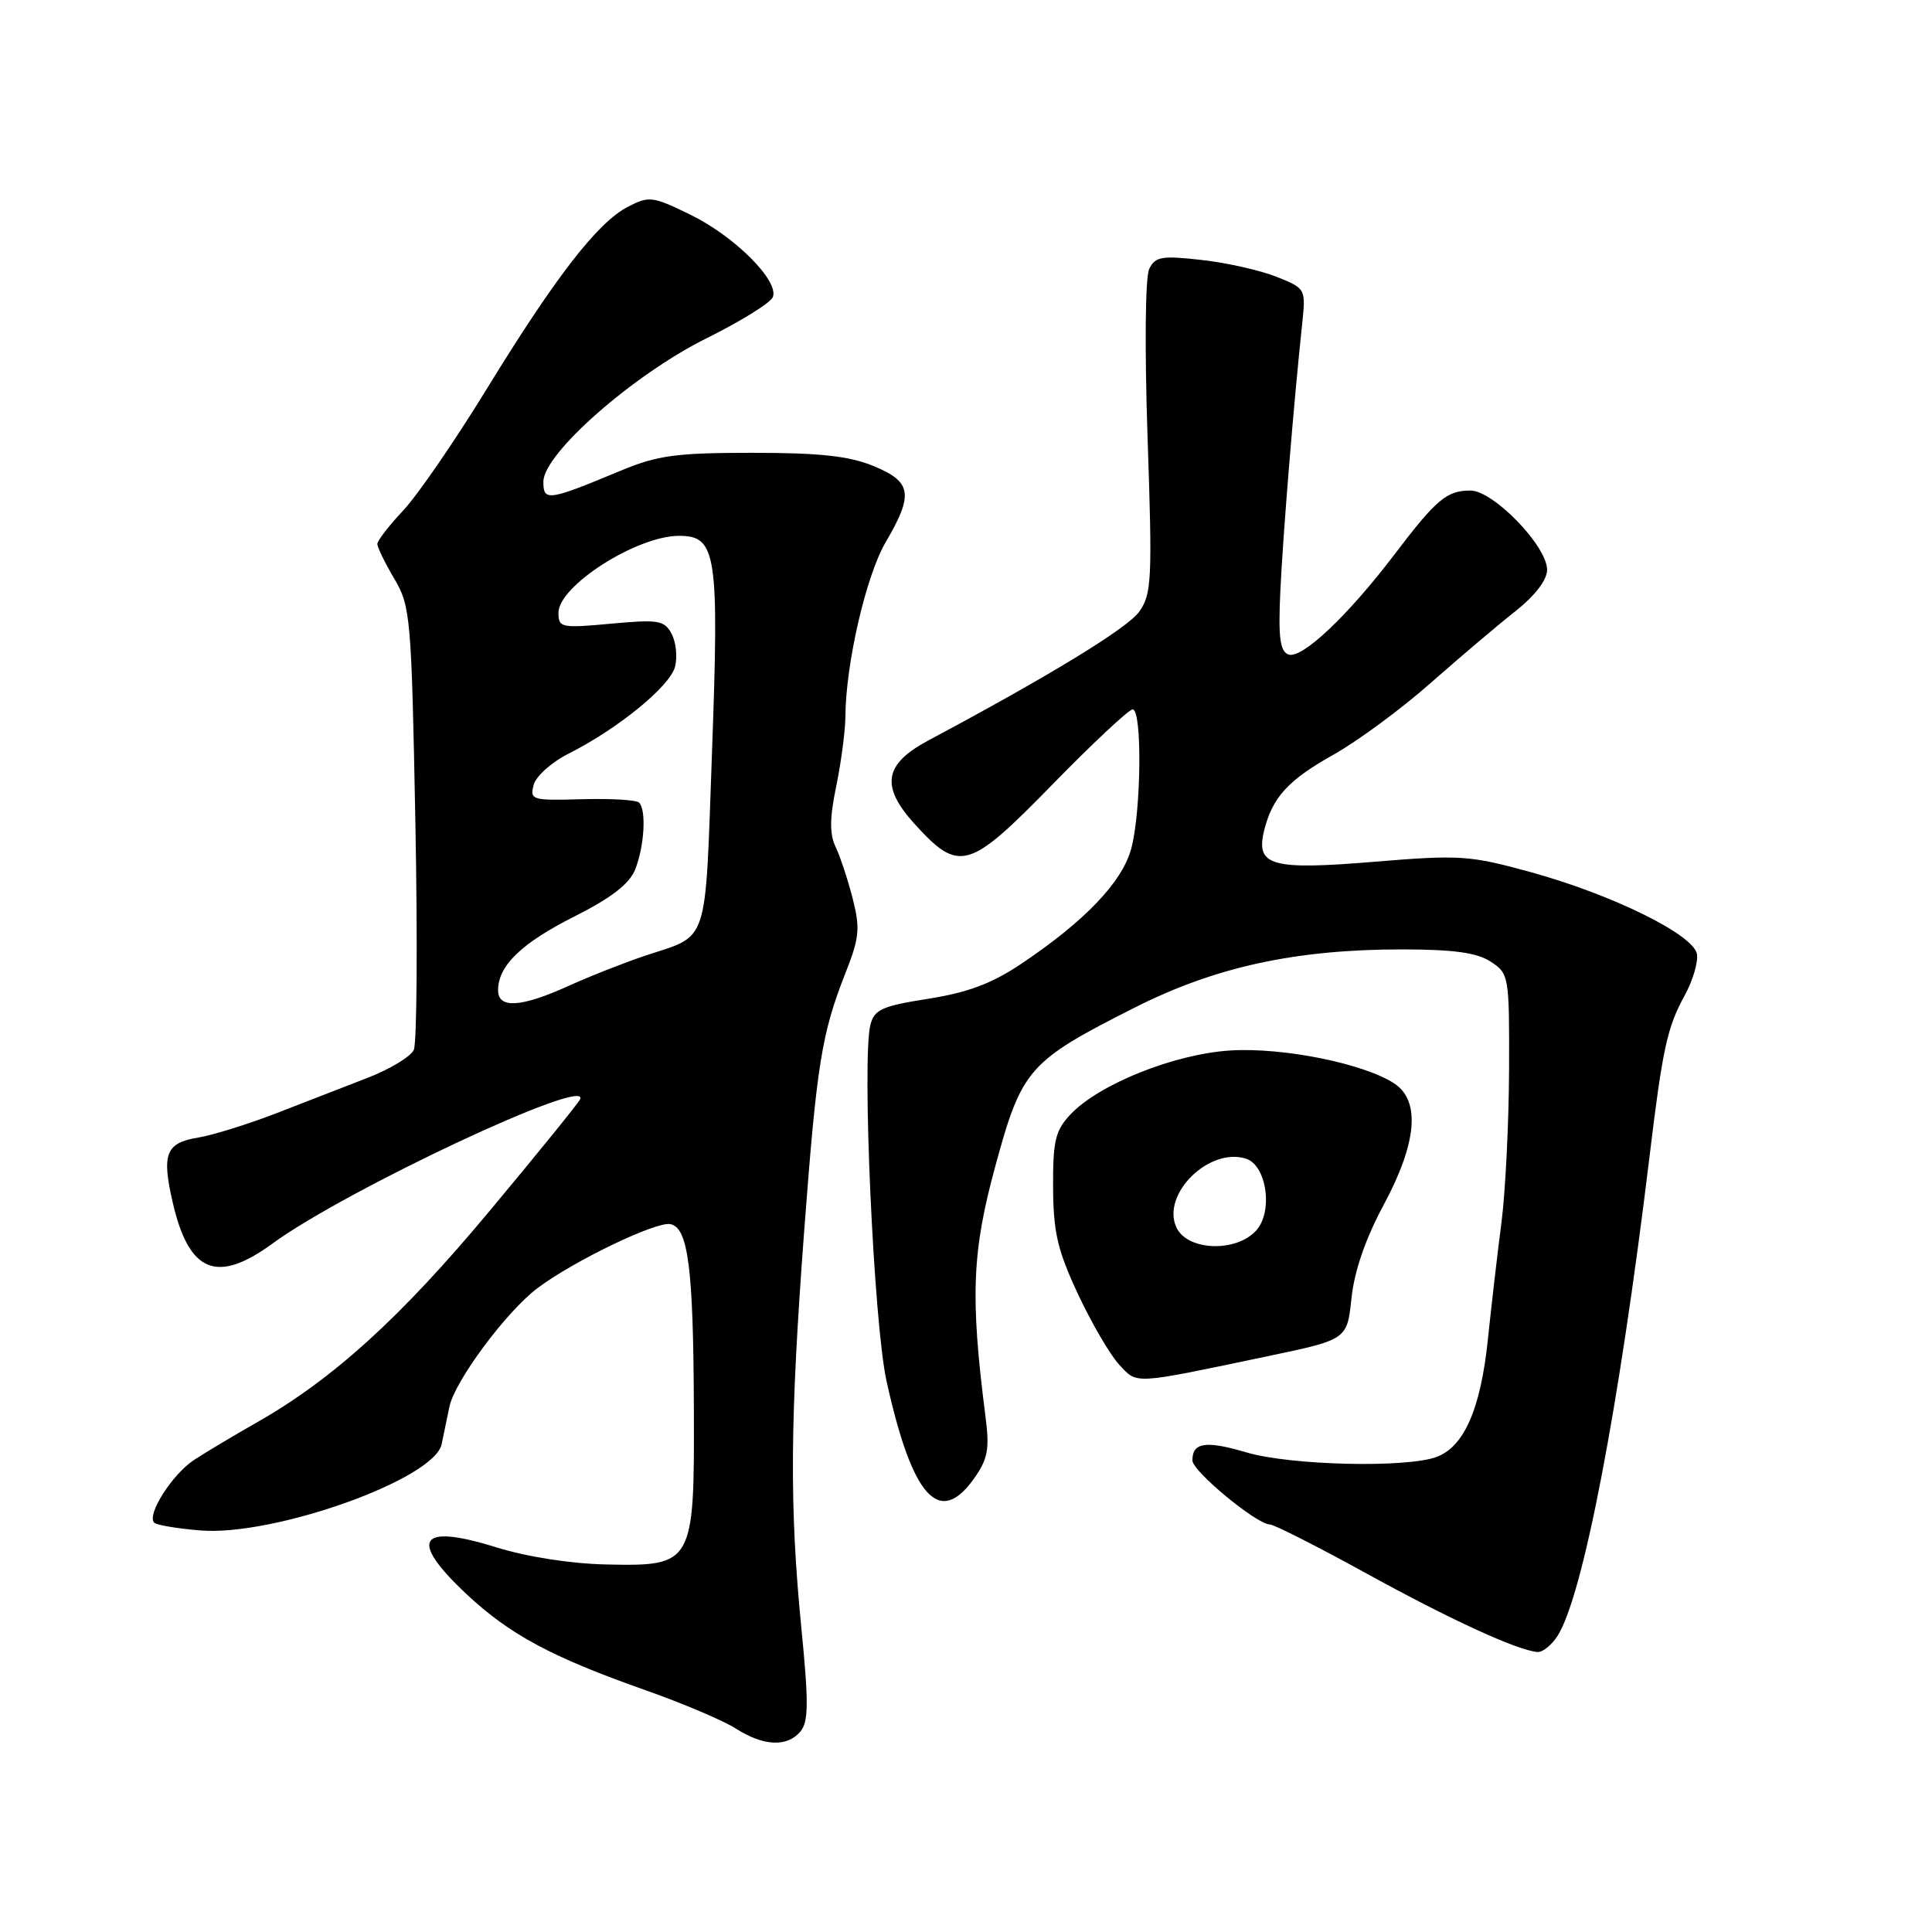 <?xml version="1.0" encoding="UTF-8" standalone="no"?>
<!DOCTYPE svg PUBLIC "-//W3C//DTD SVG 1.1//EN" "http://www.w3.org/Graphics/SVG/1.1/DTD/svg11.dtd" >
<svg xmlns="http://www.w3.org/2000/svg" xmlns:xlink="http://www.w3.org/1999/xlink" version="1.1" viewBox="0 0 256 256">
 <g >
 <path fill="currentColor"
d=" M 106.07 229.42 C 107.14 228.13 107.16 225.60 106.18 215.67 C 104.60 199.60 104.68 188.20 106.55 163.22 C 108.23 140.91 108.86 136.97 112.06 128.85 C 113.88 124.24 113.99 123.00 112.98 119.04 C 112.34 116.54 111.32 113.47 110.72 112.21 C 109.91 110.53 109.93 108.38 110.81 104.15 C 111.46 100.98 112.01 96.83 112.02 94.94 C 112.06 87.96 114.76 76.26 117.36 71.84 C 121.09 65.47 120.82 63.84 115.74 61.75 C 112.51 60.42 108.63 60.00 99.71 60.00 C 89.58 60.00 87.14 60.33 82.22 62.38 C 72.61 66.38 72.00 66.46 72.00 63.83 C 72.00 60.11 83.93 49.63 93.63 44.82 C 98.17 42.57 102.13 40.11 102.41 39.36 C 103.24 37.21 97.36 31.33 91.52 28.47 C 86.49 26.00 86.01 25.94 83.20 27.40 C 79.19 29.47 73.64 36.63 64.47 51.58 C 60.27 58.43 55.29 65.67 53.41 67.66 C 51.54 69.65 50.00 71.64 50.00 72.08 C 50.00 72.52 51.01 74.60 52.25 76.69 C 54.40 80.33 54.52 81.75 55.04 109.00 C 55.34 124.68 55.24 138.23 54.83 139.12 C 54.41 140.01 51.69 141.66 48.78 142.79 C 45.88 143.92 40.40 146.04 36.62 147.51 C 32.83 148.97 28.18 150.42 26.28 150.73 C 21.97 151.43 21.40 152.88 22.88 159.31 C 25.03 168.64 28.73 170.17 36.10 164.78 C 45.82 157.68 78.22 142.48 76.87 145.66 C 76.67 146.13 71.25 152.82 64.83 160.51 C 53.06 174.63 44.08 182.77 34.00 188.50 C 30.98 190.21 27.24 192.45 25.70 193.46 C 22.82 195.35 19.40 200.73 20.43 201.76 C 20.74 202.08 23.49 202.54 26.52 202.79 C 36.28 203.60 57.57 196.00 58.52 191.36 C 58.78 190.06 59.25 187.83 59.55 186.40 C 60.26 182.98 67.10 173.78 71.24 170.67 C 76.02 167.08 86.91 161.84 88.82 162.20 C 91.19 162.66 91.88 168.01 91.94 186.64 C 92.02 207.28 91.87 207.55 80.35 207.30 C 75.61 207.20 69.81 206.29 65.73 205.02 C 55.44 201.81 54.09 204.00 61.87 211.28 C 67.56 216.60 73.11 219.58 85.50 223.95 C 90.45 225.69 95.85 227.99 97.50 229.04 C 101.16 231.39 104.32 231.53 106.07 229.42 Z  M 206.39 216.75 C 209.75 211.47 214.52 186.63 218.54 153.50 C 220.30 138.91 220.90 136.16 223.23 131.90 C 224.32 129.92 225.04 127.44 224.85 126.40 C 224.38 123.83 213.59 118.52 202.82 115.56 C 194.74 113.34 193.47 113.25 182.08 114.19 C 168.44 115.32 166.36 114.73 167.50 110.07 C 168.59 105.66 170.67 103.37 176.69 100.00 C 179.88 98.21 185.65 93.96 189.50 90.56 C 193.35 87.17 198.41 82.87 200.75 81.03 C 203.41 78.92 205.00 76.85 205.00 75.50 C 205.00 72.36 197.88 65.00 194.84 65.00 C 191.70 65.00 190.33 66.15 184.75 73.50 C 178.56 81.64 172.46 87.39 170.72 86.72 C 169.60 86.29 169.37 84.45 169.65 78.34 C 169.99 70.99 171.43 53.33 172.55 42.87 C 173.03 38.27 173.01 38.22 169.16 36.68 C 167.03 35.83 162.57 34.82 159.24 34.45 C 153.94 33.85 153.08 33.99 152.28 35.63 C 151.75 36.72 151.66 46.04 152.06 58.00 C 152.70 76.78 152.61 78.71 150.96 81.04 C 149.41 83.23 139.12 89.52 123.00 98.12 C 117.12 101.26 116.65 104.18 121.20 109.19 C 127.10 115.68 128.35 115.32 139.42 103.98 C 144.78 98.49 149.58 94.00 150.08 94.00 C 151.37 94.00 151.22 107.66 149.88 112.50 C 148.66 116.92 143.70 122.10 135.29 127.73 C 131.45 130.31 128.23 131.52 123.01 132.34 C 116.85 133.31 115.85 133.76 115.33 135.81 C 114.19 140.38 115.77 175.29 117.47 183.00 C 120.87 198.39 124.45 202.39 129.05 195.93 C 130.90 193.33 131.14 192.05 130.58 187.68 C 128.55 171.82 128.79 165.87 131.89 154.50 C 135.40 141.60 136.27 140.62 150.44 133.47 C 161.07 128.11 171.69 125.80 185.78 125.80 C 192.64 125.81 195.70 126.23 197.53 127.43 C 199.95 129.01 200.00 129.32 199.96 141.77 C 199.93 148.77 199.48 157.88 198.95 162.00 C 198.41 166.12 197.61 173.10 197.15 177.50 C 196.20 186.64 194.02 191.66 190.39 193.04 C 186.45 194.54 170.97 194.18 165.16 192.45 C 159.78 190.86 158.00 191.12 158.00 193.51 C 158.00 194.95 166.53 202.00 168.27 202.00 C 168.81 202.00 174.57 204.92 181.06 208.49 C 192.26 214.65 201.02 218.67 203.73 218.90 C 204.40 218.95 205.60 217.99 206.39 216.75 Z  M 168.00 179.70 C 178.50 177.50 178.50 177.50 179.08 172.00 C 179.46 168.41 180.94 164.13 183.33 159.68 C 187.76 151.44 188.25 145.86 184.74 143.56 C 180.70 140.92 170.05 138.77 163.07 139.19 C 155.63 139.65 145.62 143.65 141.83 147.68 C 139.83 149.81 139.51 151.17 139.54 157.33 C 139.57 163.29 140.13 165.68 142.85 171.50 C 144.65 175.35 147.11 179.55 148.31 180.84 C 150.75 183.44 149.93 183.49 168.00 179.70 Z  M 66.00 131.22 C 66.00 127.96 69.08 124.98 76.11 121.44 C 81.01 118.97 83.39 117.13 84.16 115.22 C 85.38 112.15 85.67 107.33 84.68 106.35 C 84.32 105.99 80.91 105.79 77.10 105.90 C 70.50 106.09 70.19 106.00 70.71 104.01 C 71.01 102.85 73.11 100.98 75.38 99.84 C 81.91 96.55 88.81 90.91 89.45 88.33 C 89.78 87.02 89.57 85.07 88.99 83.98 C 88.03 82.19 87.25 82.06 80.96 82.64 C 74.36 83.25 74.00 83.18 74.00 81.19 C 74.00 77.63 84.38 71.00 89.98 71.00 C 94.95 71.00 95.30 73.33 94.34 99.79 C 93.40 125.70 94.03 123.80 85.50 126.63 C 82.75 127.55 78.17 129.35 75.31 130.65 C 69.04 133.49 66.00 133.68 66.00 131.22 Z  M 155.87 162.62 C 153.87 158.23 160.22 151.98 165.10 153.53 C 167.84 154.40 168.72 160.54 166.46 163.04 C 163.78 166.00 157.30 165.75 155.87 162.62 Z "/>
</g>
</svg>